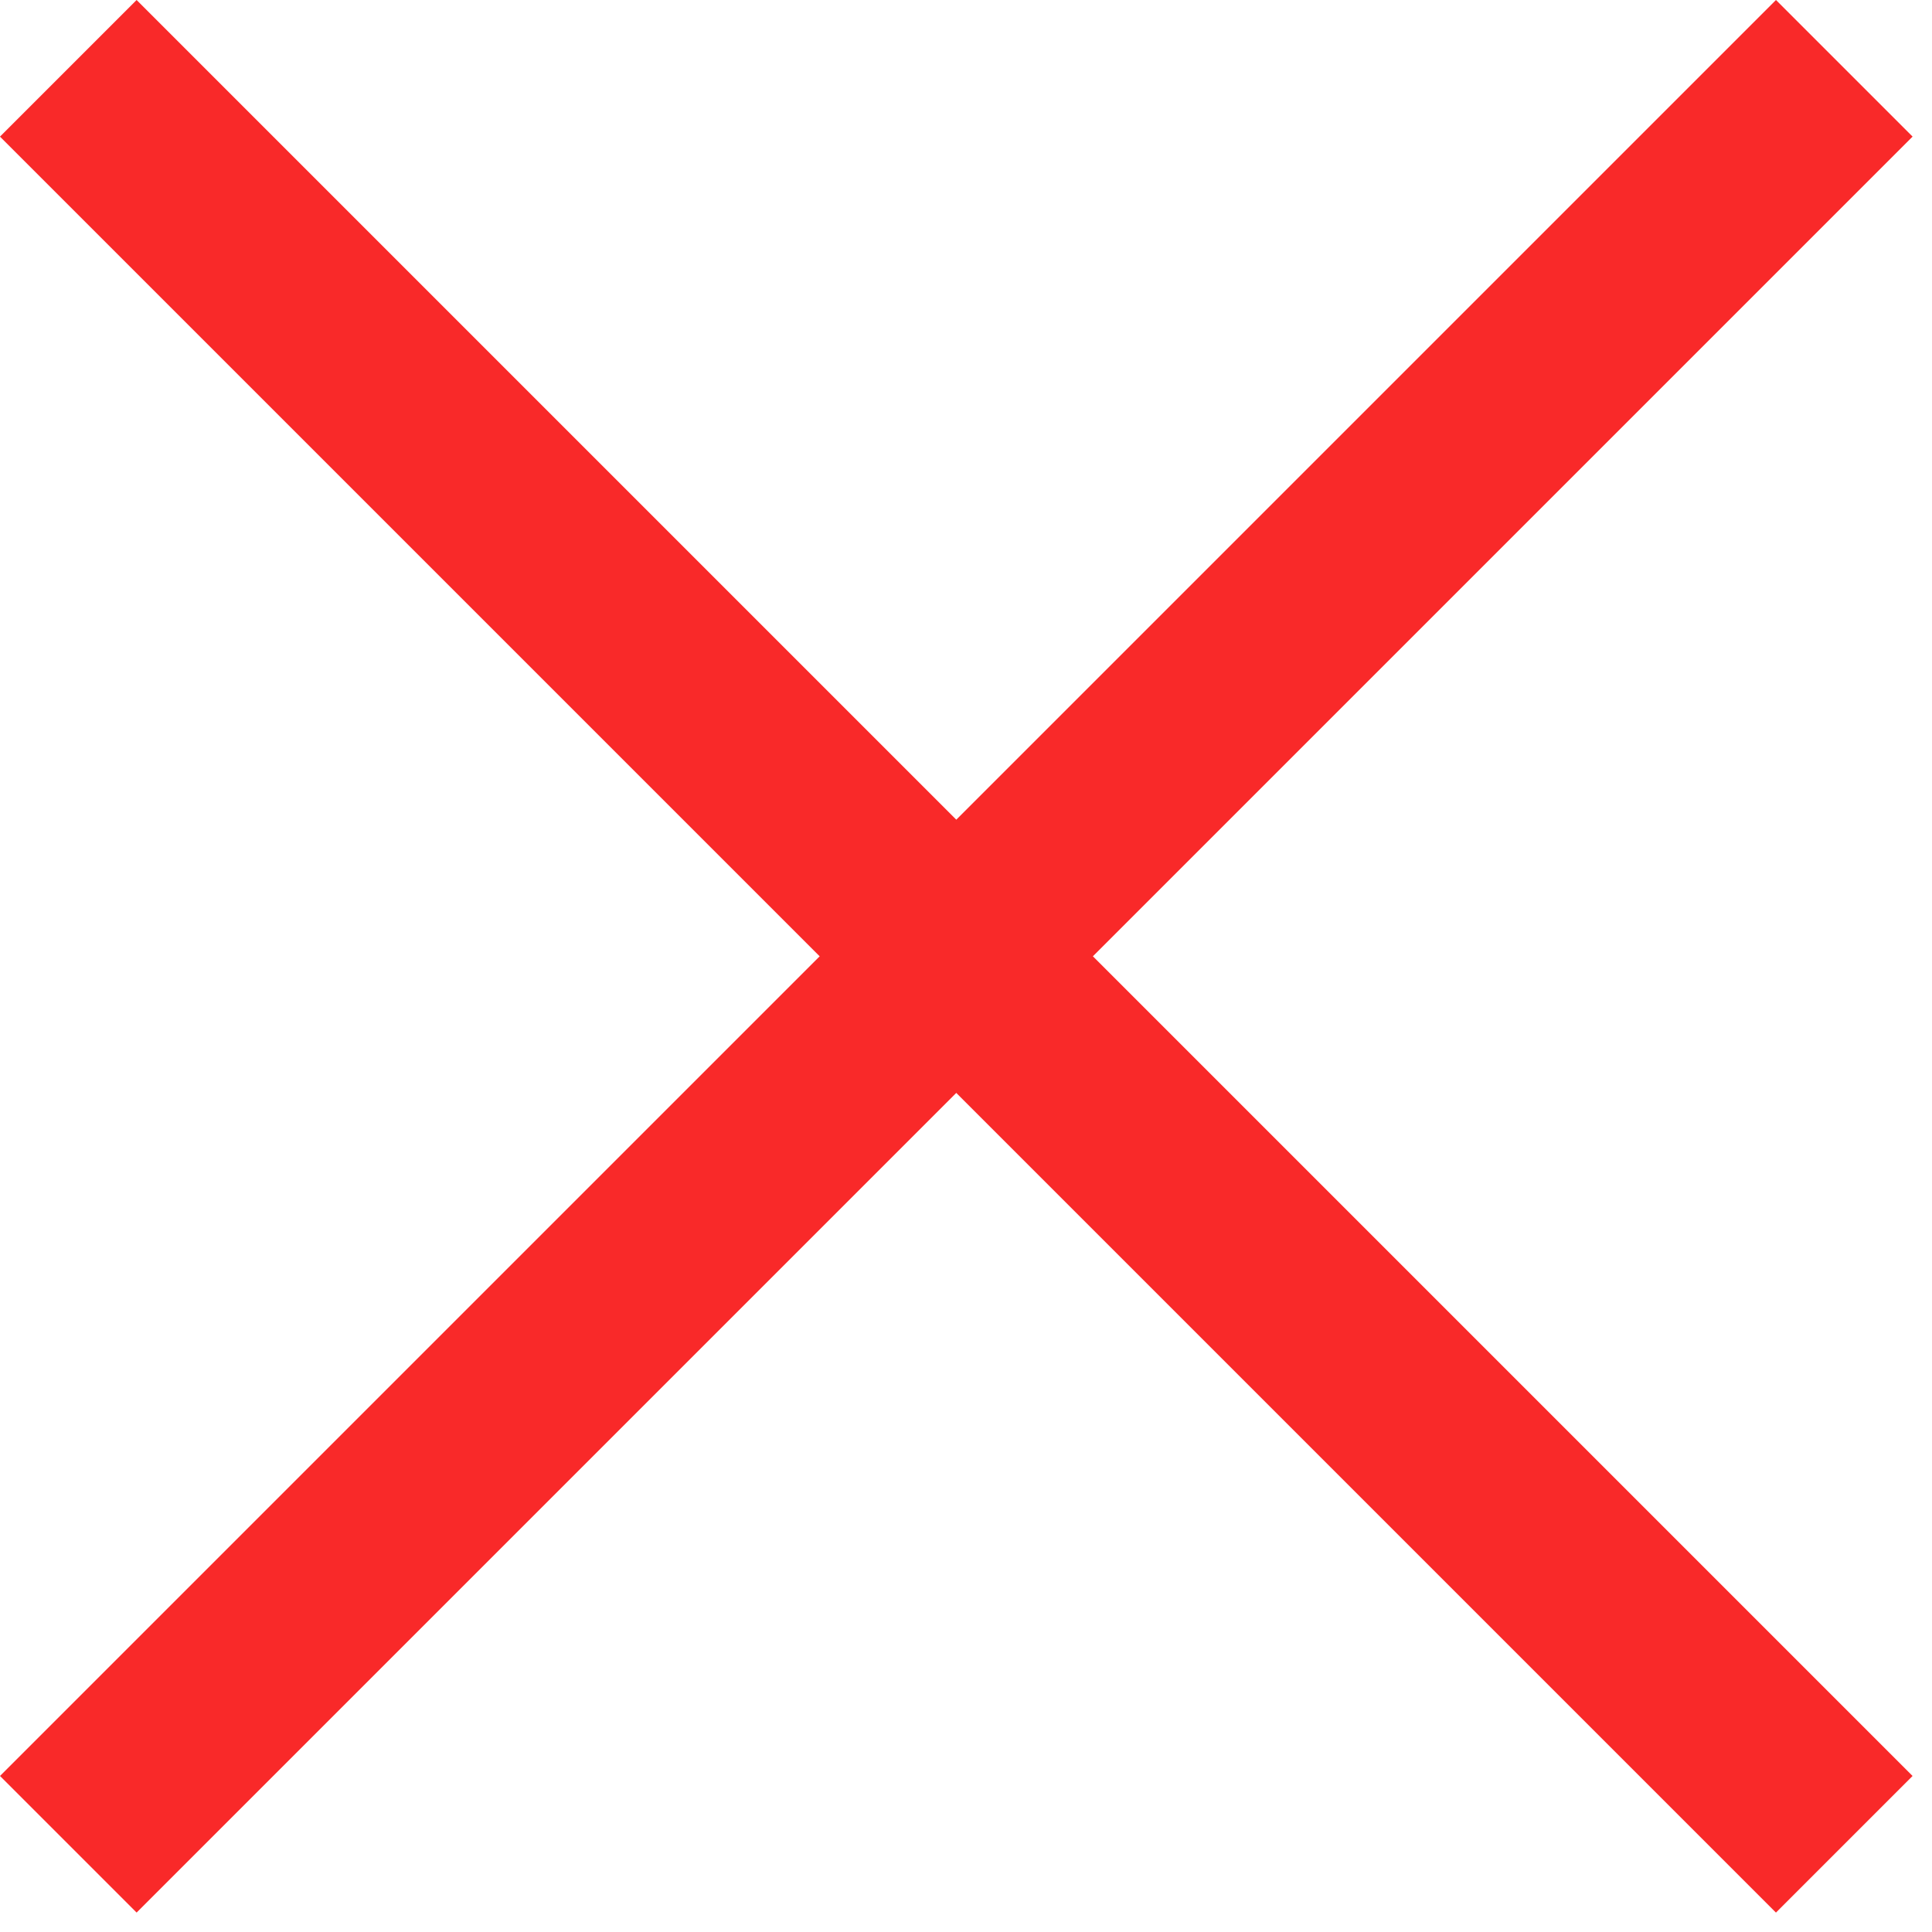 <svg width="20" height="20" viewBox="0 0 20 20" fill="none" xmlns="http://www.w3.org/2000/svg">
<g id="redx">
<rect id="Rectangle 35" x="1.414" width="26" height="2" transform="rotate(45 1.414 0)" fill="#F92929"/>
<rect id="Rectangle 36" x="19.799" y="1.414" width="26" height="2" transform="rotate(135 19.799 1.414)" fill="#F92929"/>
</g>
</svg>
